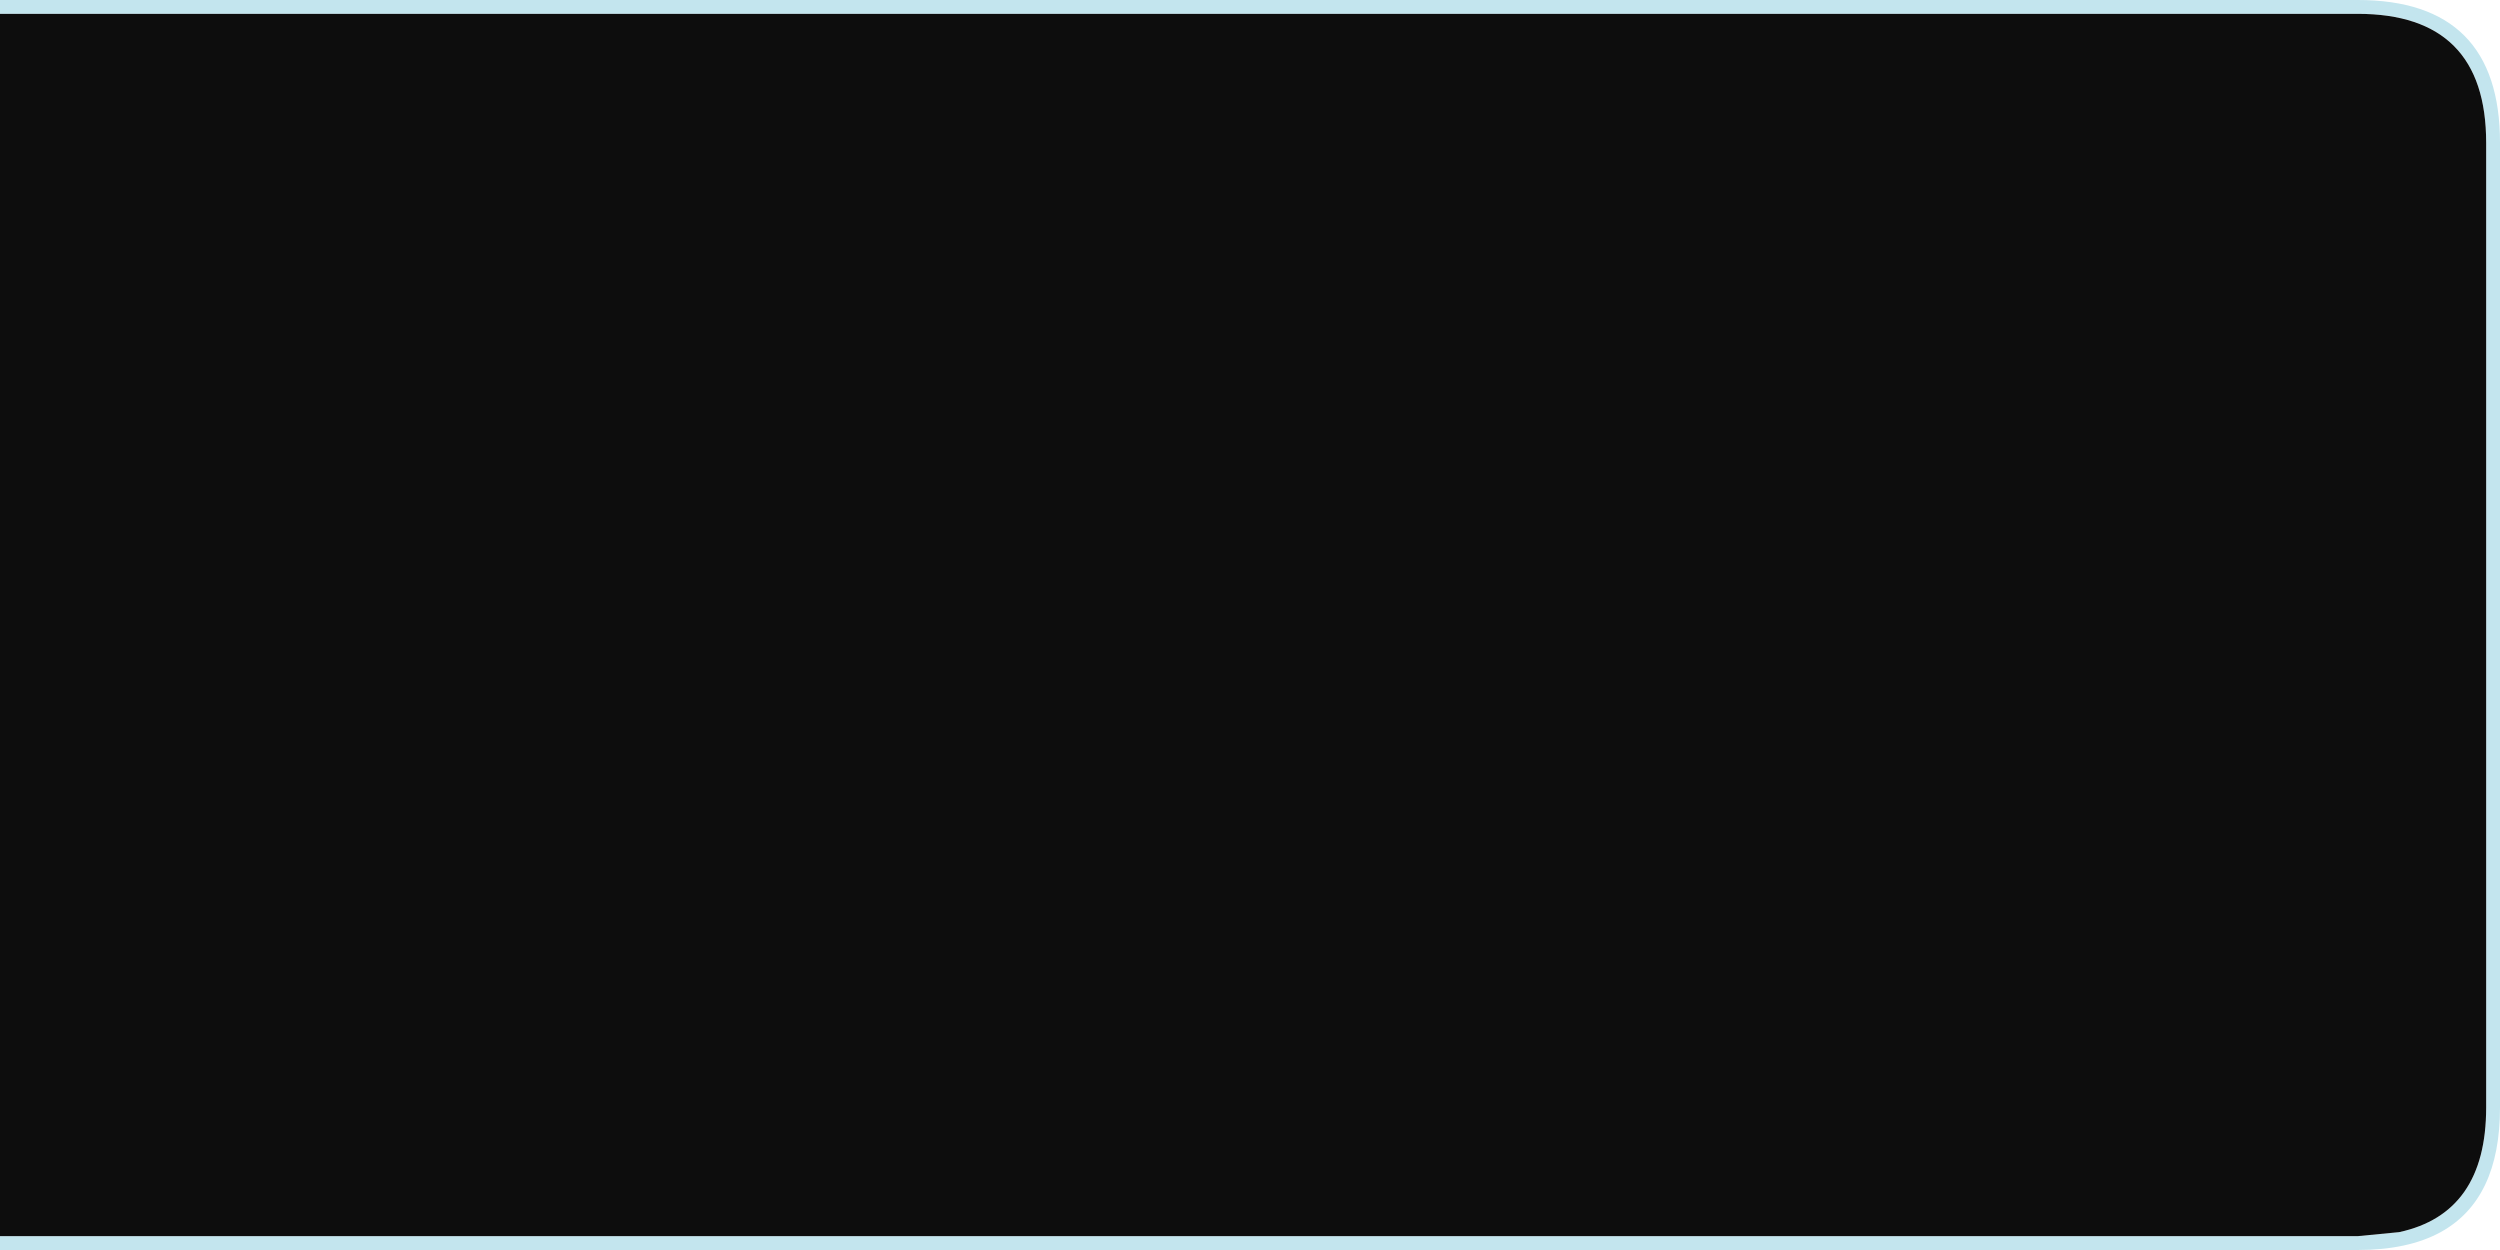 <?xml version="1.0" encoding="UTF-8" standalone="no"?>
<svg xmlns:xlink="http://www.w3.org/1999/xlink" height="140.0px" width="280.0px" xmlns="http://www.w3.org/2000/svg">
  <g transform="matrix(1.0, 0.0, 0.0, 1.0, 140.0, 70.0)">
    <path d="M-140.0 -68.45 L-140.0 -70.0 124.05 -70.0 Q140.0 -70.0 140.0 -54.0 L140.0 54.05 Q140.0 64.35 133.35 68.0 129.7 70.0 124.05 70.0 L-140.0 70.0 -140.0 68.45 124.05 68.45 128.7 68.0 Q138.45 65.9 138.45 54.05 L138.45 -54.0 Q138.45 -68.45 124.05 -68.45 L-140.0 -68.45" fill="#c3e5ee" fill-rule="evenodd" stroke="none"/>
    <path d="M-140.0 -68.45 L124.05 -68.45 Q138.45 -68.45 138.45 -54.0 L138.45 54.05 Q138.45 65.9 128.7 68.0 L124.05 68.45 -140.0 68.45 -140.0 -68.45" fill="#000000" fill-opacity="0.949" fill-rule="evenodd" stroke="none"/>
  </g>
</svg>
